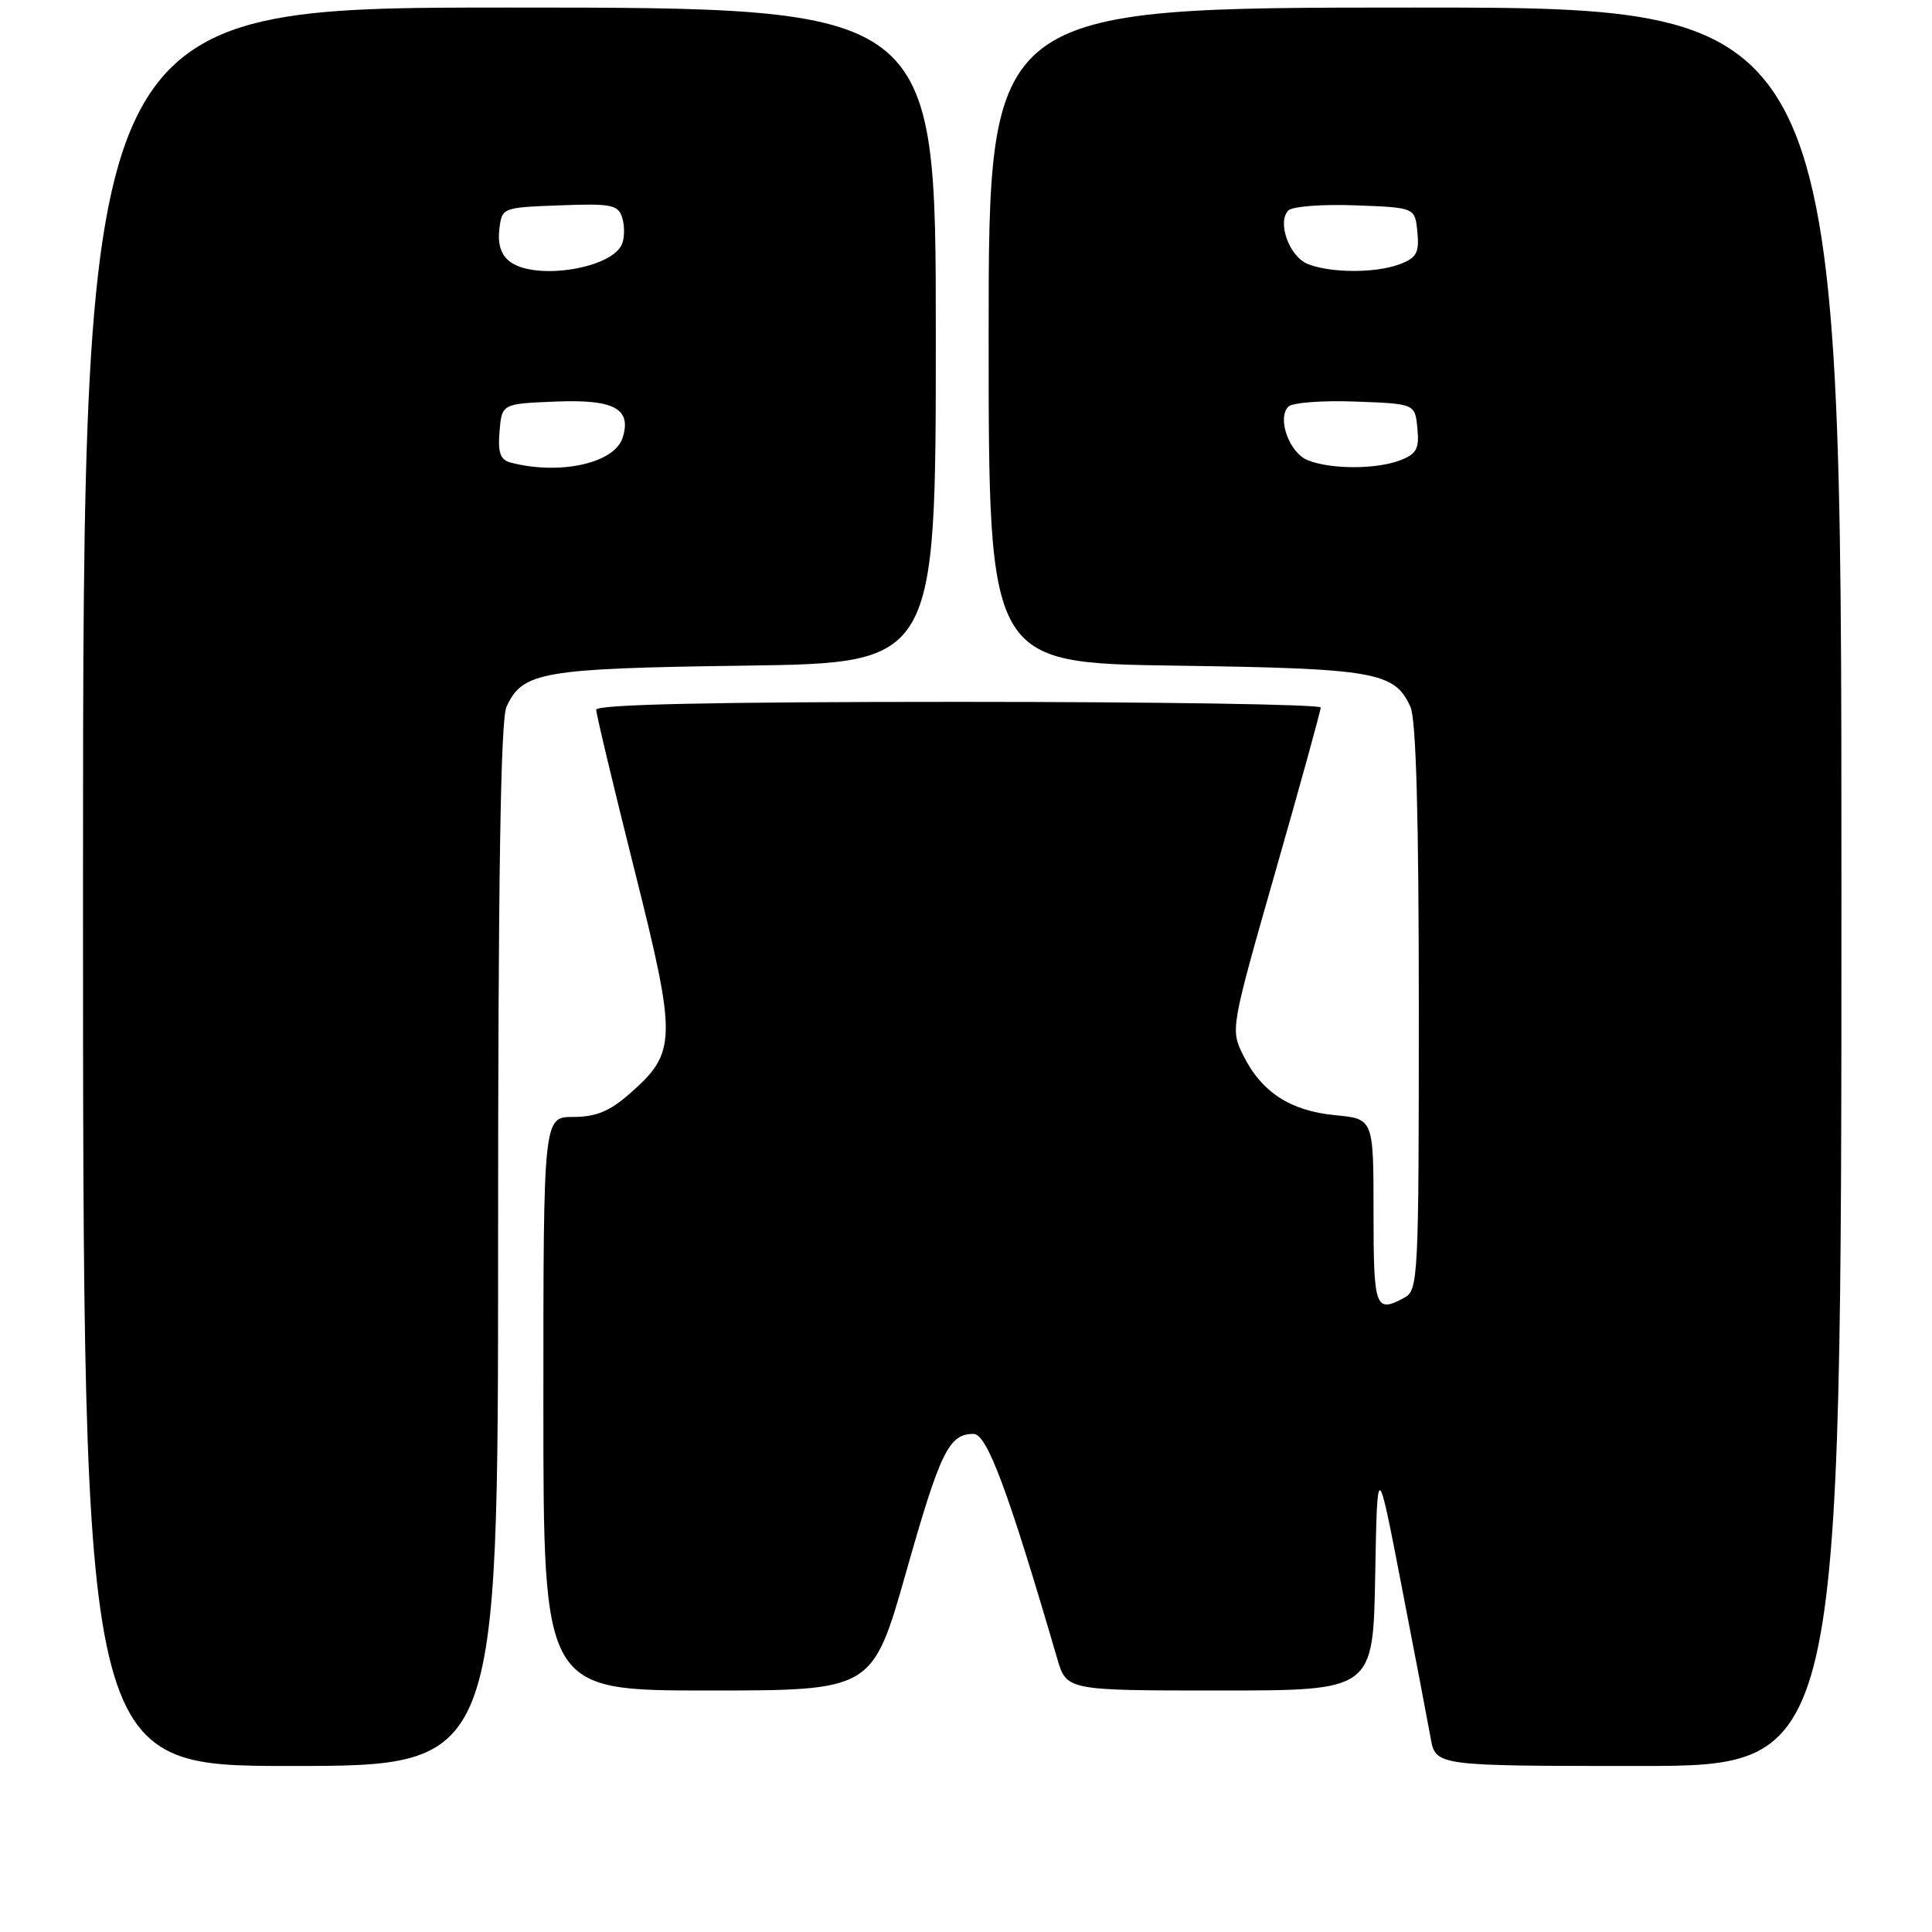 <?xml version="1.0" encoding="UTF-8" standalone="no"?>
<!DOCTYPE svg PUBLIC "-//W3C//DTD SVG 1.1//EN" "http://www.w3.org/Graphics/SVG/1.1/DTD/svg11.dtd" >
<svg xmlns="http://www.w3.org/2000/svg" xmlns:xlink="http://www.w3.org/1999/xlink" version="1.1" viewBox="0 0 256 256">
 <g >
 <path fill="currentColor"
d=" M 66.00 165.05 C 66.00 116.64 66.33 95.37 67.11 93.66 C 69.23 89.01 71.74 88.57 98.75 88.20 C 124.00 87.85 124.00 87.85 124.00 44.42 C 124.00 1.00 124.00 1.00 67.50 1.00 C 11.00 1.00 11.00 1.00 11.00 117.50 C 11.00 234.00 11.00 234.00 38.50 234.00 C 66.00 234.00 66.00 234.00 66.00 165.05 Z  M 244.00 117.50 C 244.00 1.00 244.00 1.00 187.50 1.00 C 131.00 1.00 131.00 1.00 131.00 44.42 C 131.00 87.85 131.00 87.85 155.75 88.20 C 182.23 88.58 184.78 89.02 186.89 93.66 C 187.64 95.30 188.00 108.22 188.00 133.51 C 188.00 169.48 187.93 170.97 186.07 171.96 C 182.23 174.02 182.00 173.37 182.00 160.63 C 182.00 148.25 182.00 148.25 176.93 147.77 C 170.98 147.20 167.18 144.73 164.76 139.89 C 163.03 136.40 163.03 136.39 169.01 115.45 C 172.31 103.93 175.00 94.16 175.00 93.75 C 175.00 93.34 153.40 93.00 127.00 93.00 C 94.54 93.00 79.00 93.34 79.00 94.04 C 79.00 94.61 81.27 104.11 84.04 115.15 C 89.73 137.83 89.70 139.43 83.40 144.95 C 80.78 147.25 78.96 148.00 75.97 148.00 C 72.00 148.00 72.00 148.00 72.00 186.00 C 72.00 224.00 72.00 224.00 93.81 224.00 C 115.61 224.00 115.61 224.00 120.06 208.33 C 124.59 192.34 125.73 190.00 129.00 190.00 C 130.79 190.00 133.60 197.57 140.08 219.75 C 141.32 224.00 141.32 224.00 161.63 224.00 C 181.95 224.00 181.95 224.00 182.22 208.75 C 182.50 193.50 182.50 193.50 185.69 210.00 C 187.45 219.07 189.19 228.19 189.56 230.25 C 190.22 234.00 190.22 234.00 217.11 234.00 C 244.00 234.00 244.00 234.00 244.00 117.50 Z  M 67.69 61.30 C 66.29 60.94 65.96 60.02 66.19 57.17 C 66.50 53.50 66.50 53.50 73.59 53.21 C 81.39 52.89 83.72 54.15 82.50 58.01 C 81.43 61.38 74.20 62.99 67.69 61.30 Z  M 67.61 34.70 C 66.42 33.84 65.94 32.41 66.16 30.45 C 66.50 27.50 66.50 27.50 74.17 27.21 C 80.97 26.95 81.91 27.13 82.44 28.82 C 82.77 29.86 82.77 31.43 82.44 32.29 C 81.19 35.56 71.04 37.21 67.61 34.70 Z  M 173.28 60.98 C 170.84 60.00 169.18 55.42 170.72 53.88 C 171.25 53.35 175.25 53.04 179.59 53.21 C 187.50 53.50 187.50 53.50 187.81 56.75 C 188.08 59.48 187.70 60.16 185.50 61.00 C 182.32 62.21 176.31 62.20 173.28 60.98 Z  M 173.28 34.98 C 170.84 34.00 169.18 29.42 170.72 27.88 C 171.25 27.35 175.25 27.04 179.59 27.21 C 187.50 27.50 187.50 27.50 187.81 30.75 C 188.08 33.48 187.70 34.16 185.50 35.00 C 182.32 36.21 176.31 36.20 173.28 34.98 Z "/>
</g>
</svg>